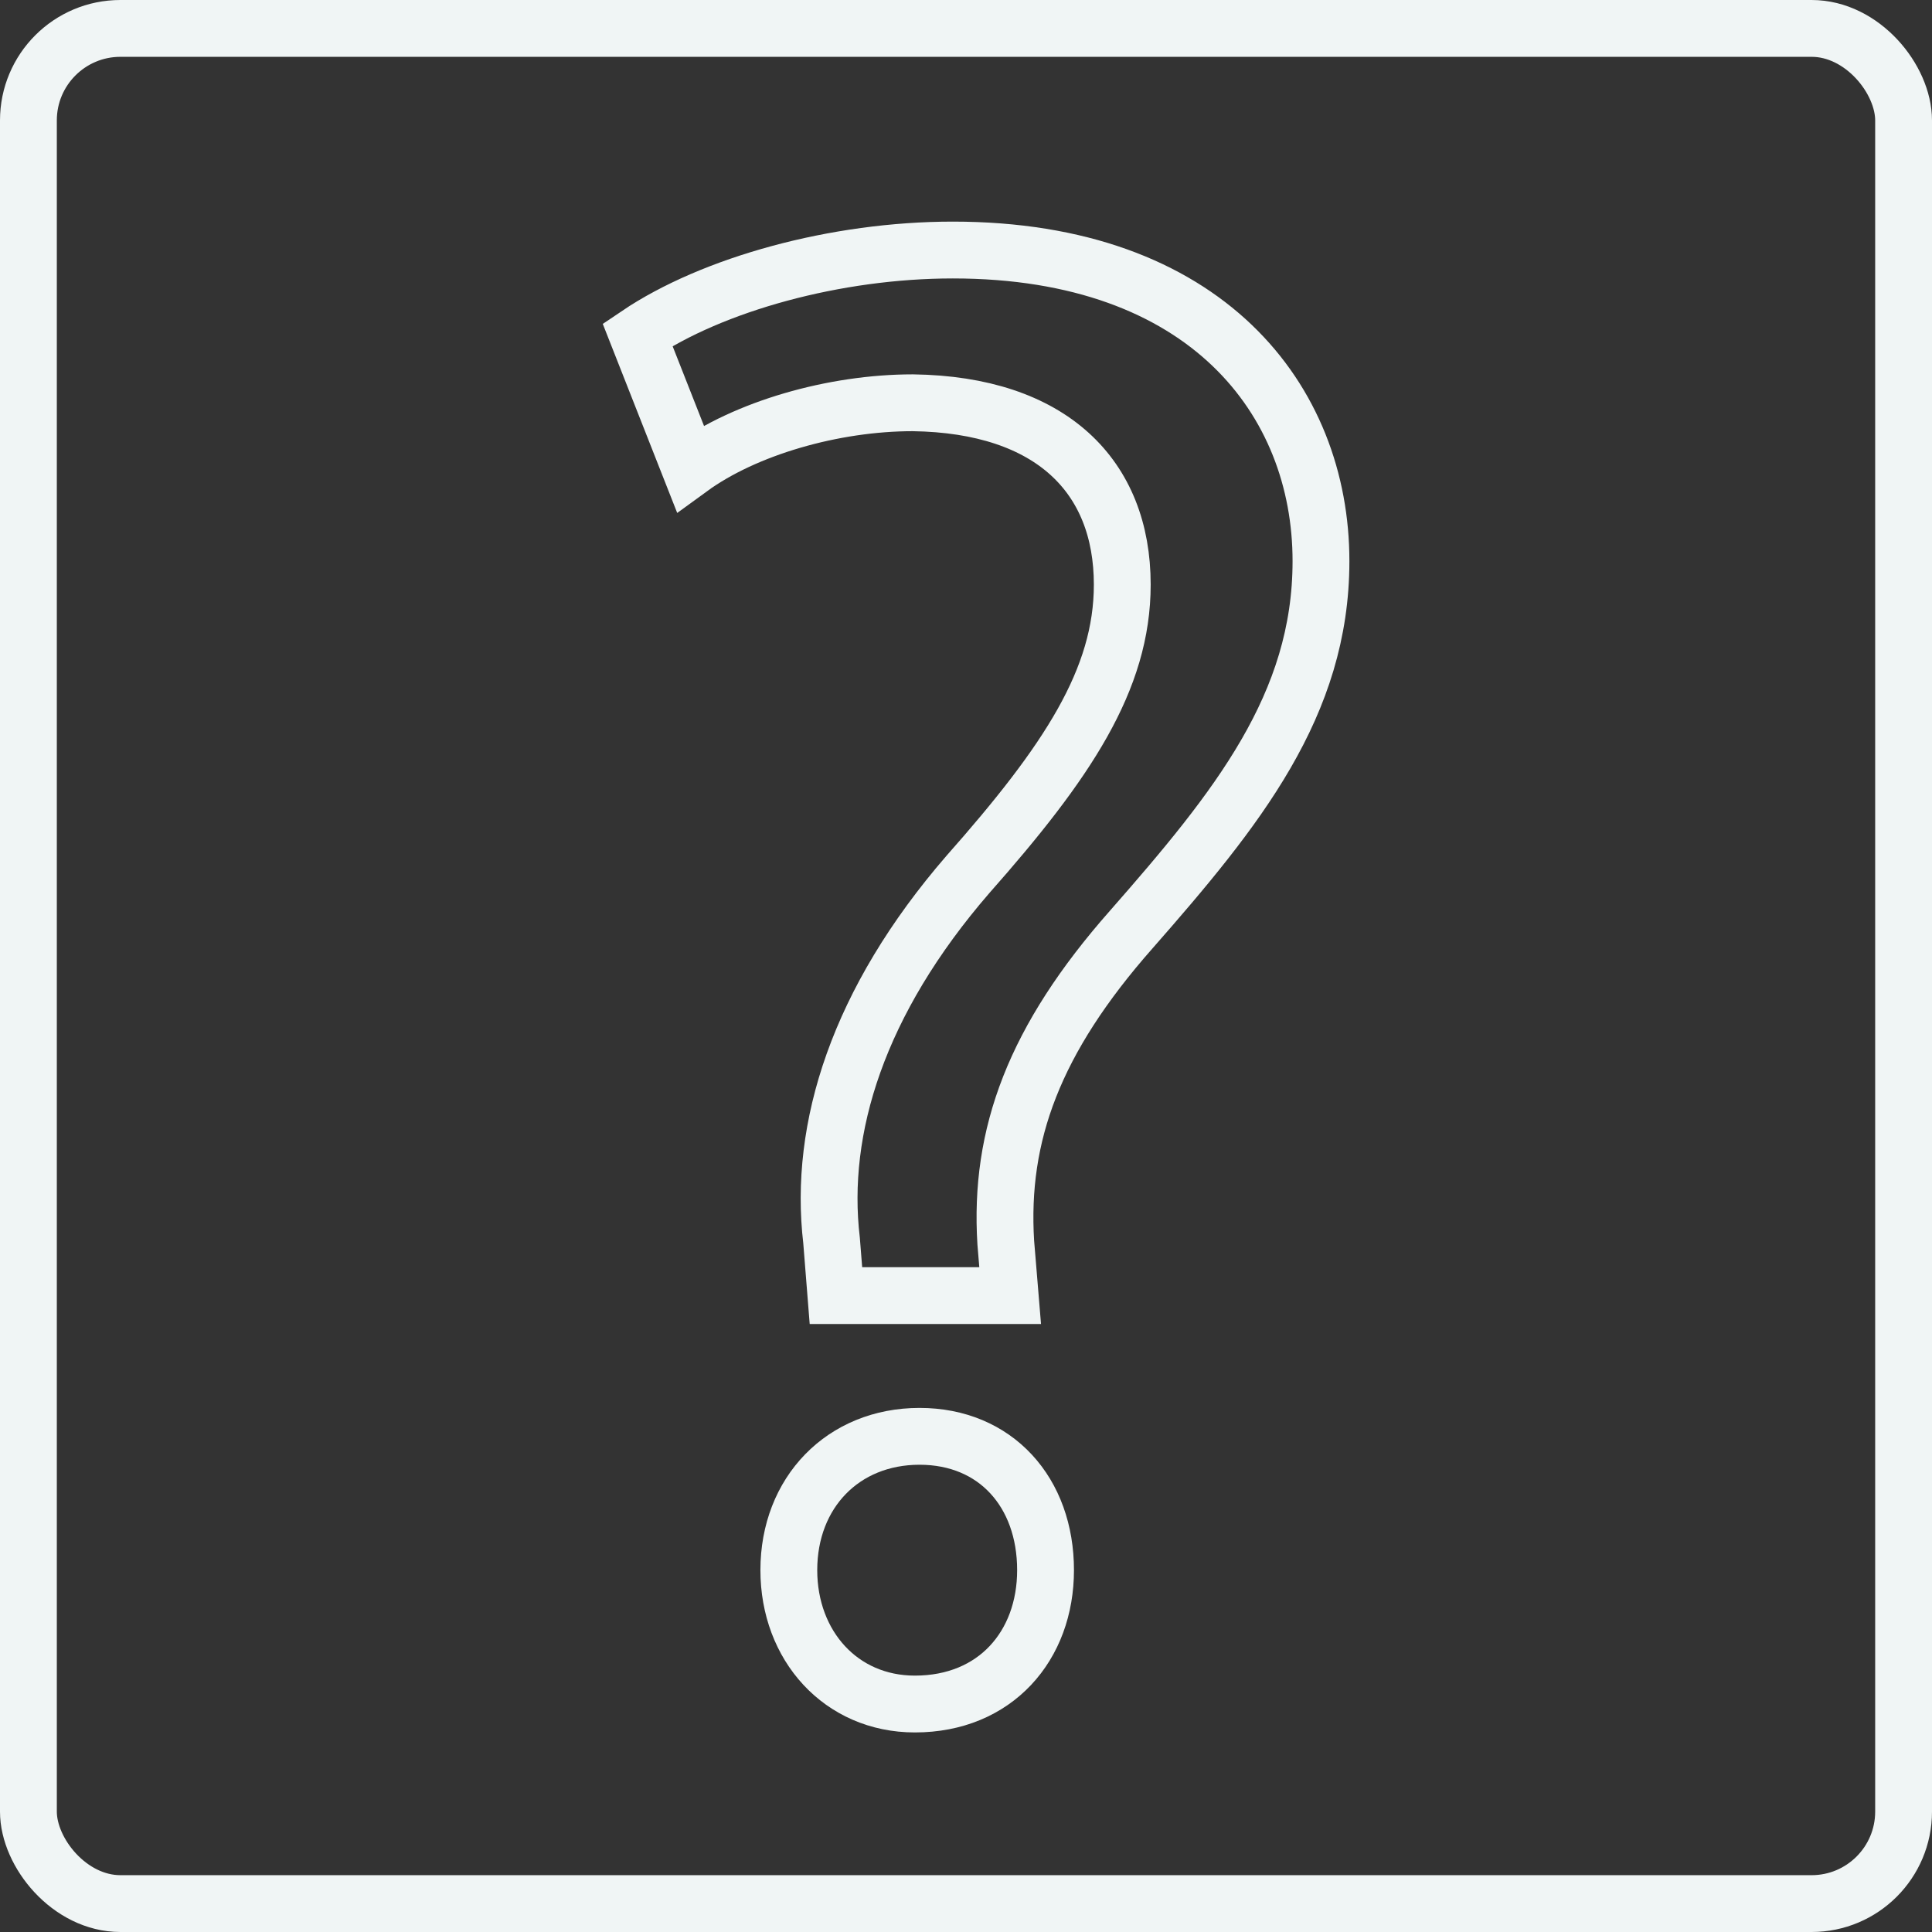 <?xml version="1.0" encoding="utf-8"?><svg xmlns="http://www.w3.org/2000/svg" viewBox="0 0 340 340"  xmlns:v="https://vecta.io/nano"><rect x="0" y="0" width="340" height="340" fill="#333333" stroke="none"/><g fill="none" stroke="#f0f5f5" stroke-width="10"><rect x="5" y="5" width="330" height="330" rx="16.19" stroke-linejoin="round"/><path d="M138.82 276.32c0-13.68 9.57-23.55 23-23.55S184 262.64 184 276.32c0 13.3-8.81 23.56-23 23.56-13 0-22.18-10.26-22.18-23.56zm8.29-48.32l-.77-9.69c-2.33-19.74 4.65-42.08 24-64.43 17.46-19.74 27.16-34.27 27.16-51 0-19-12.41-31.66-36.85-32-14 0-29.49 4.47-39.19 11.54L112.2 58.9C125.39 50 147.12 44 167.68 44c44.62 0 64.8 26.45 64.79 54.75 0 25.33-14.74 43.58-33.37 64.81-17.1 19.37-23.28 36.13-22.1 55.13l.77 9.31z"/></g><defs /></svg>